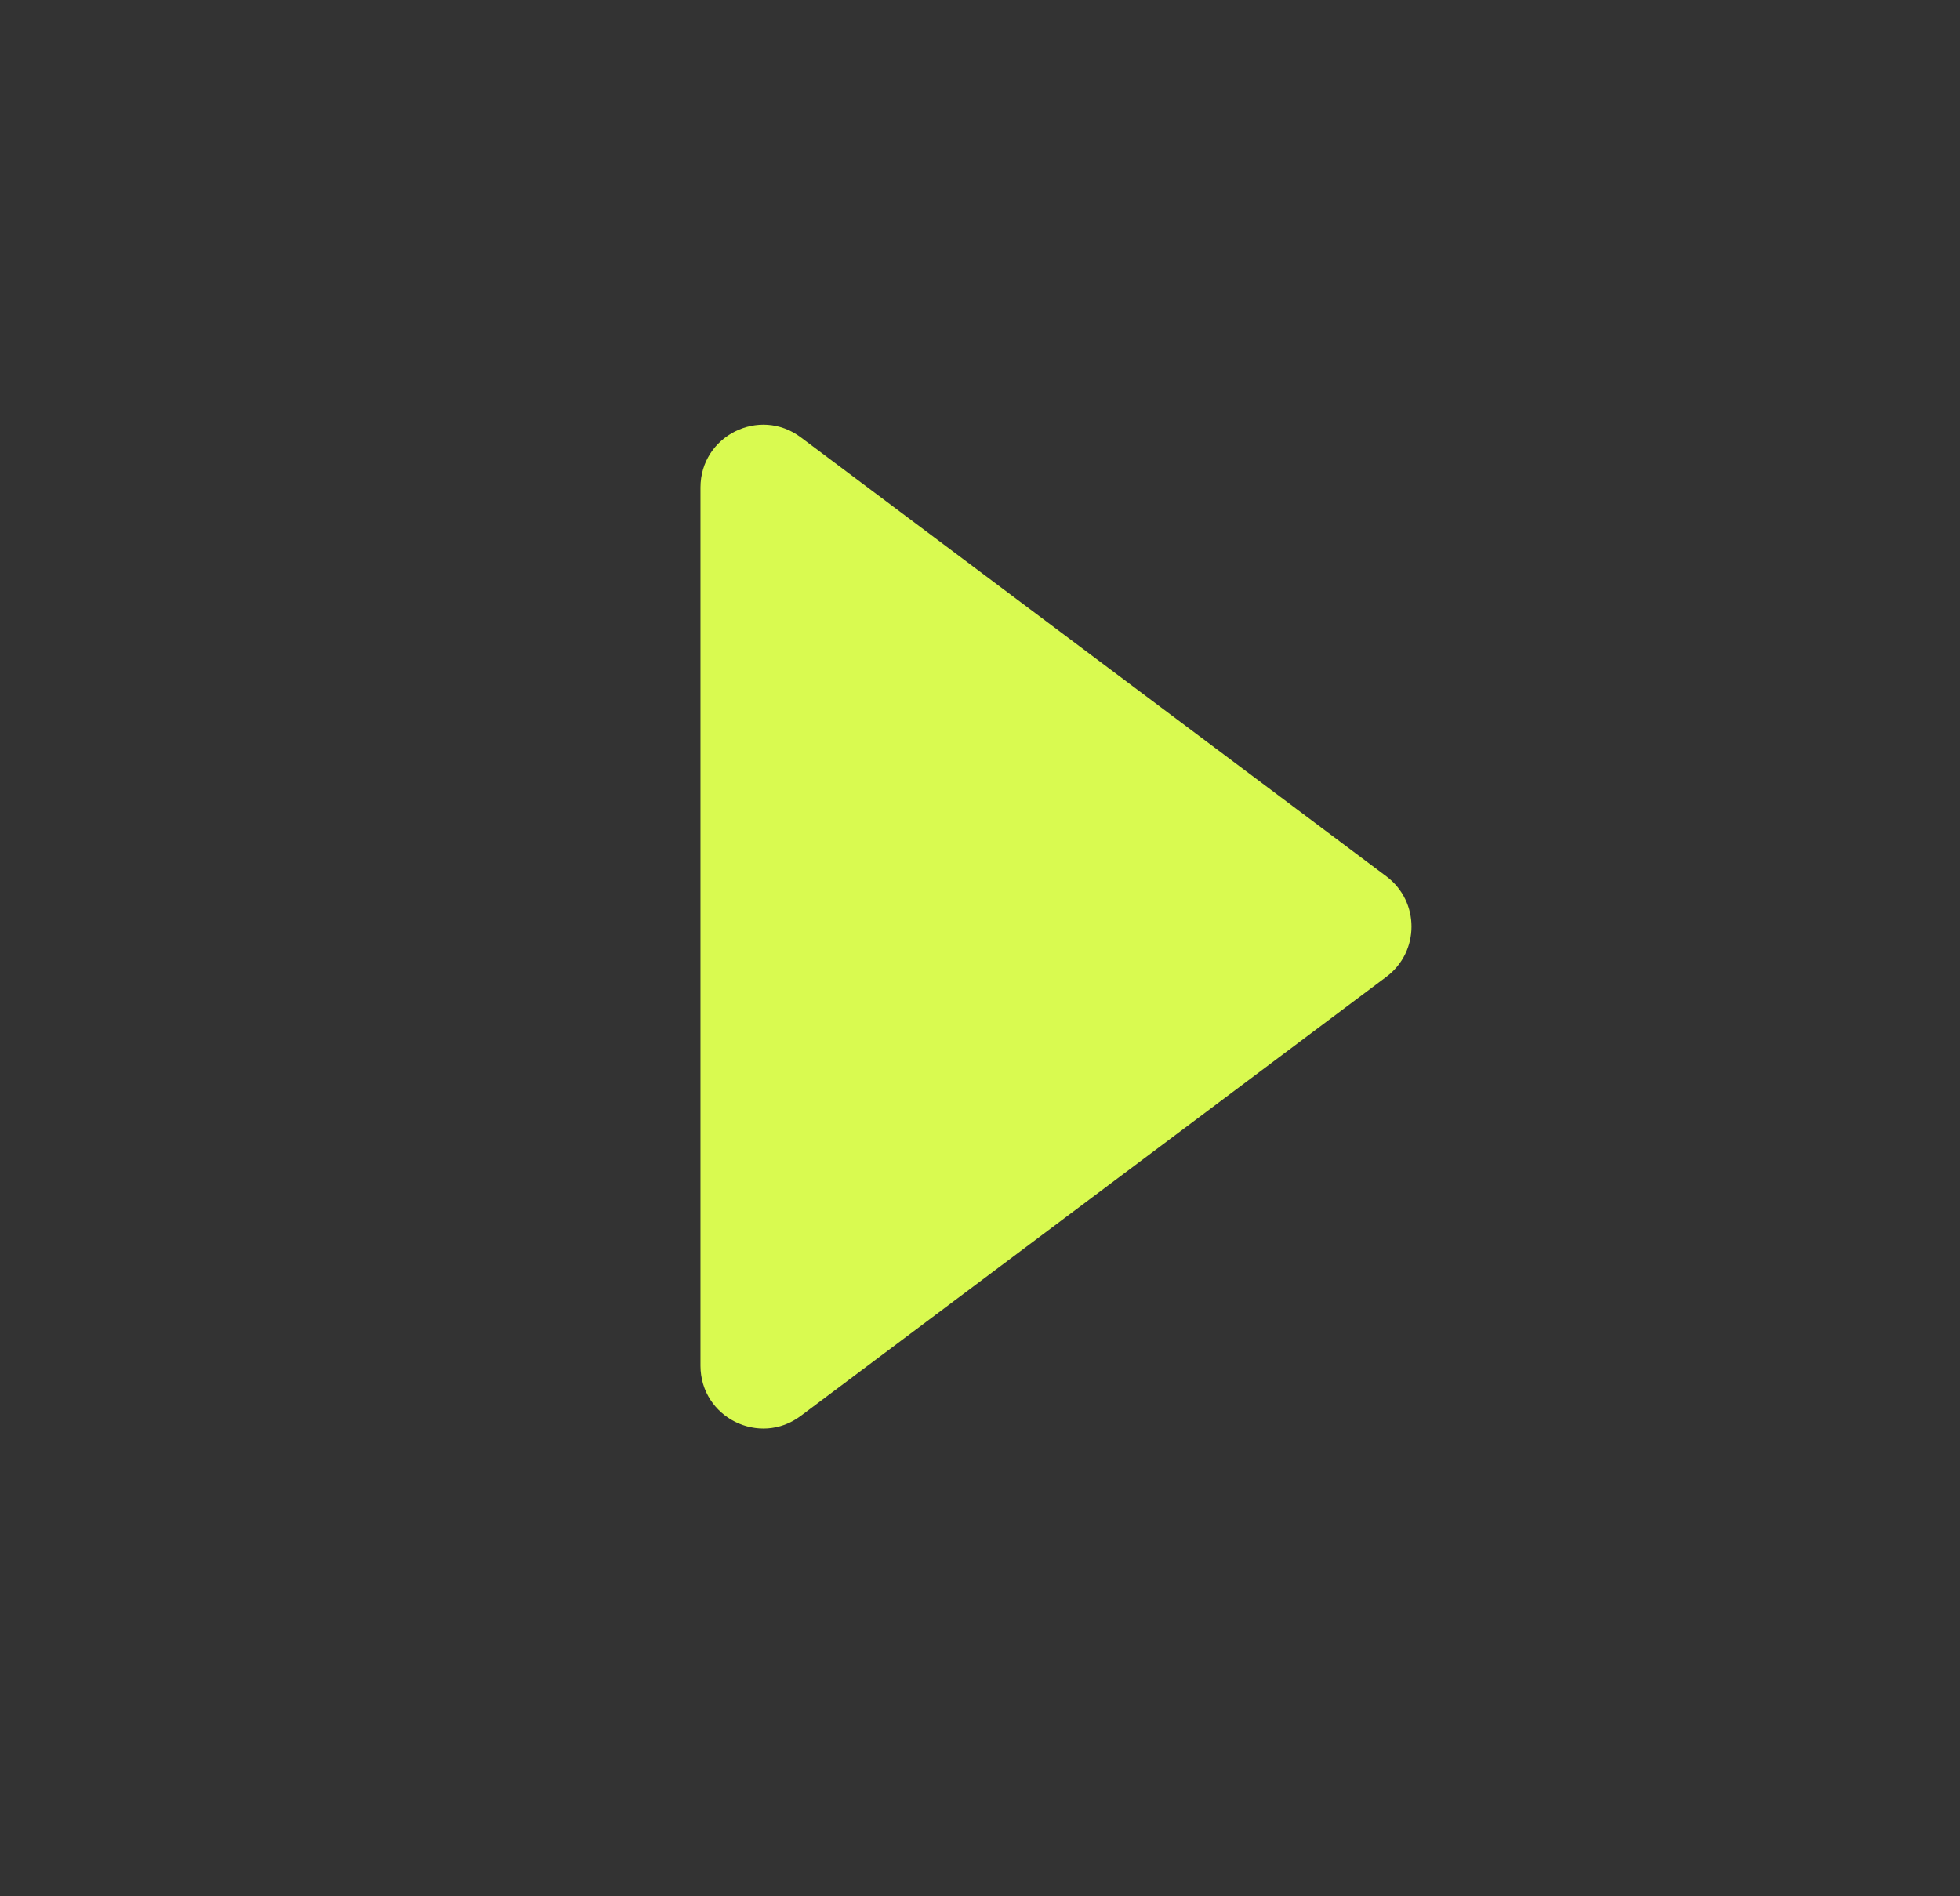 <svg width="31" height="30" viewBox="0 0 31 30" fill="none" xmlns="http://www.w3.org/2000/svg">
<rect x="0" y="0" width="31" height="30" fill="#333333" stroke="none"/>
<path d="M11.079 21.605L11.079 7.713C11.079 6.895 12.012 6.428 12.666 6.919L21.928 13.865C22.457 14.262 22.457 15.056 21.928 15.453L12.666 22.399C12.012 22.89 11.079 22.423 11.079 21.605Z" fill="#D9FA50"/>
</svg>
